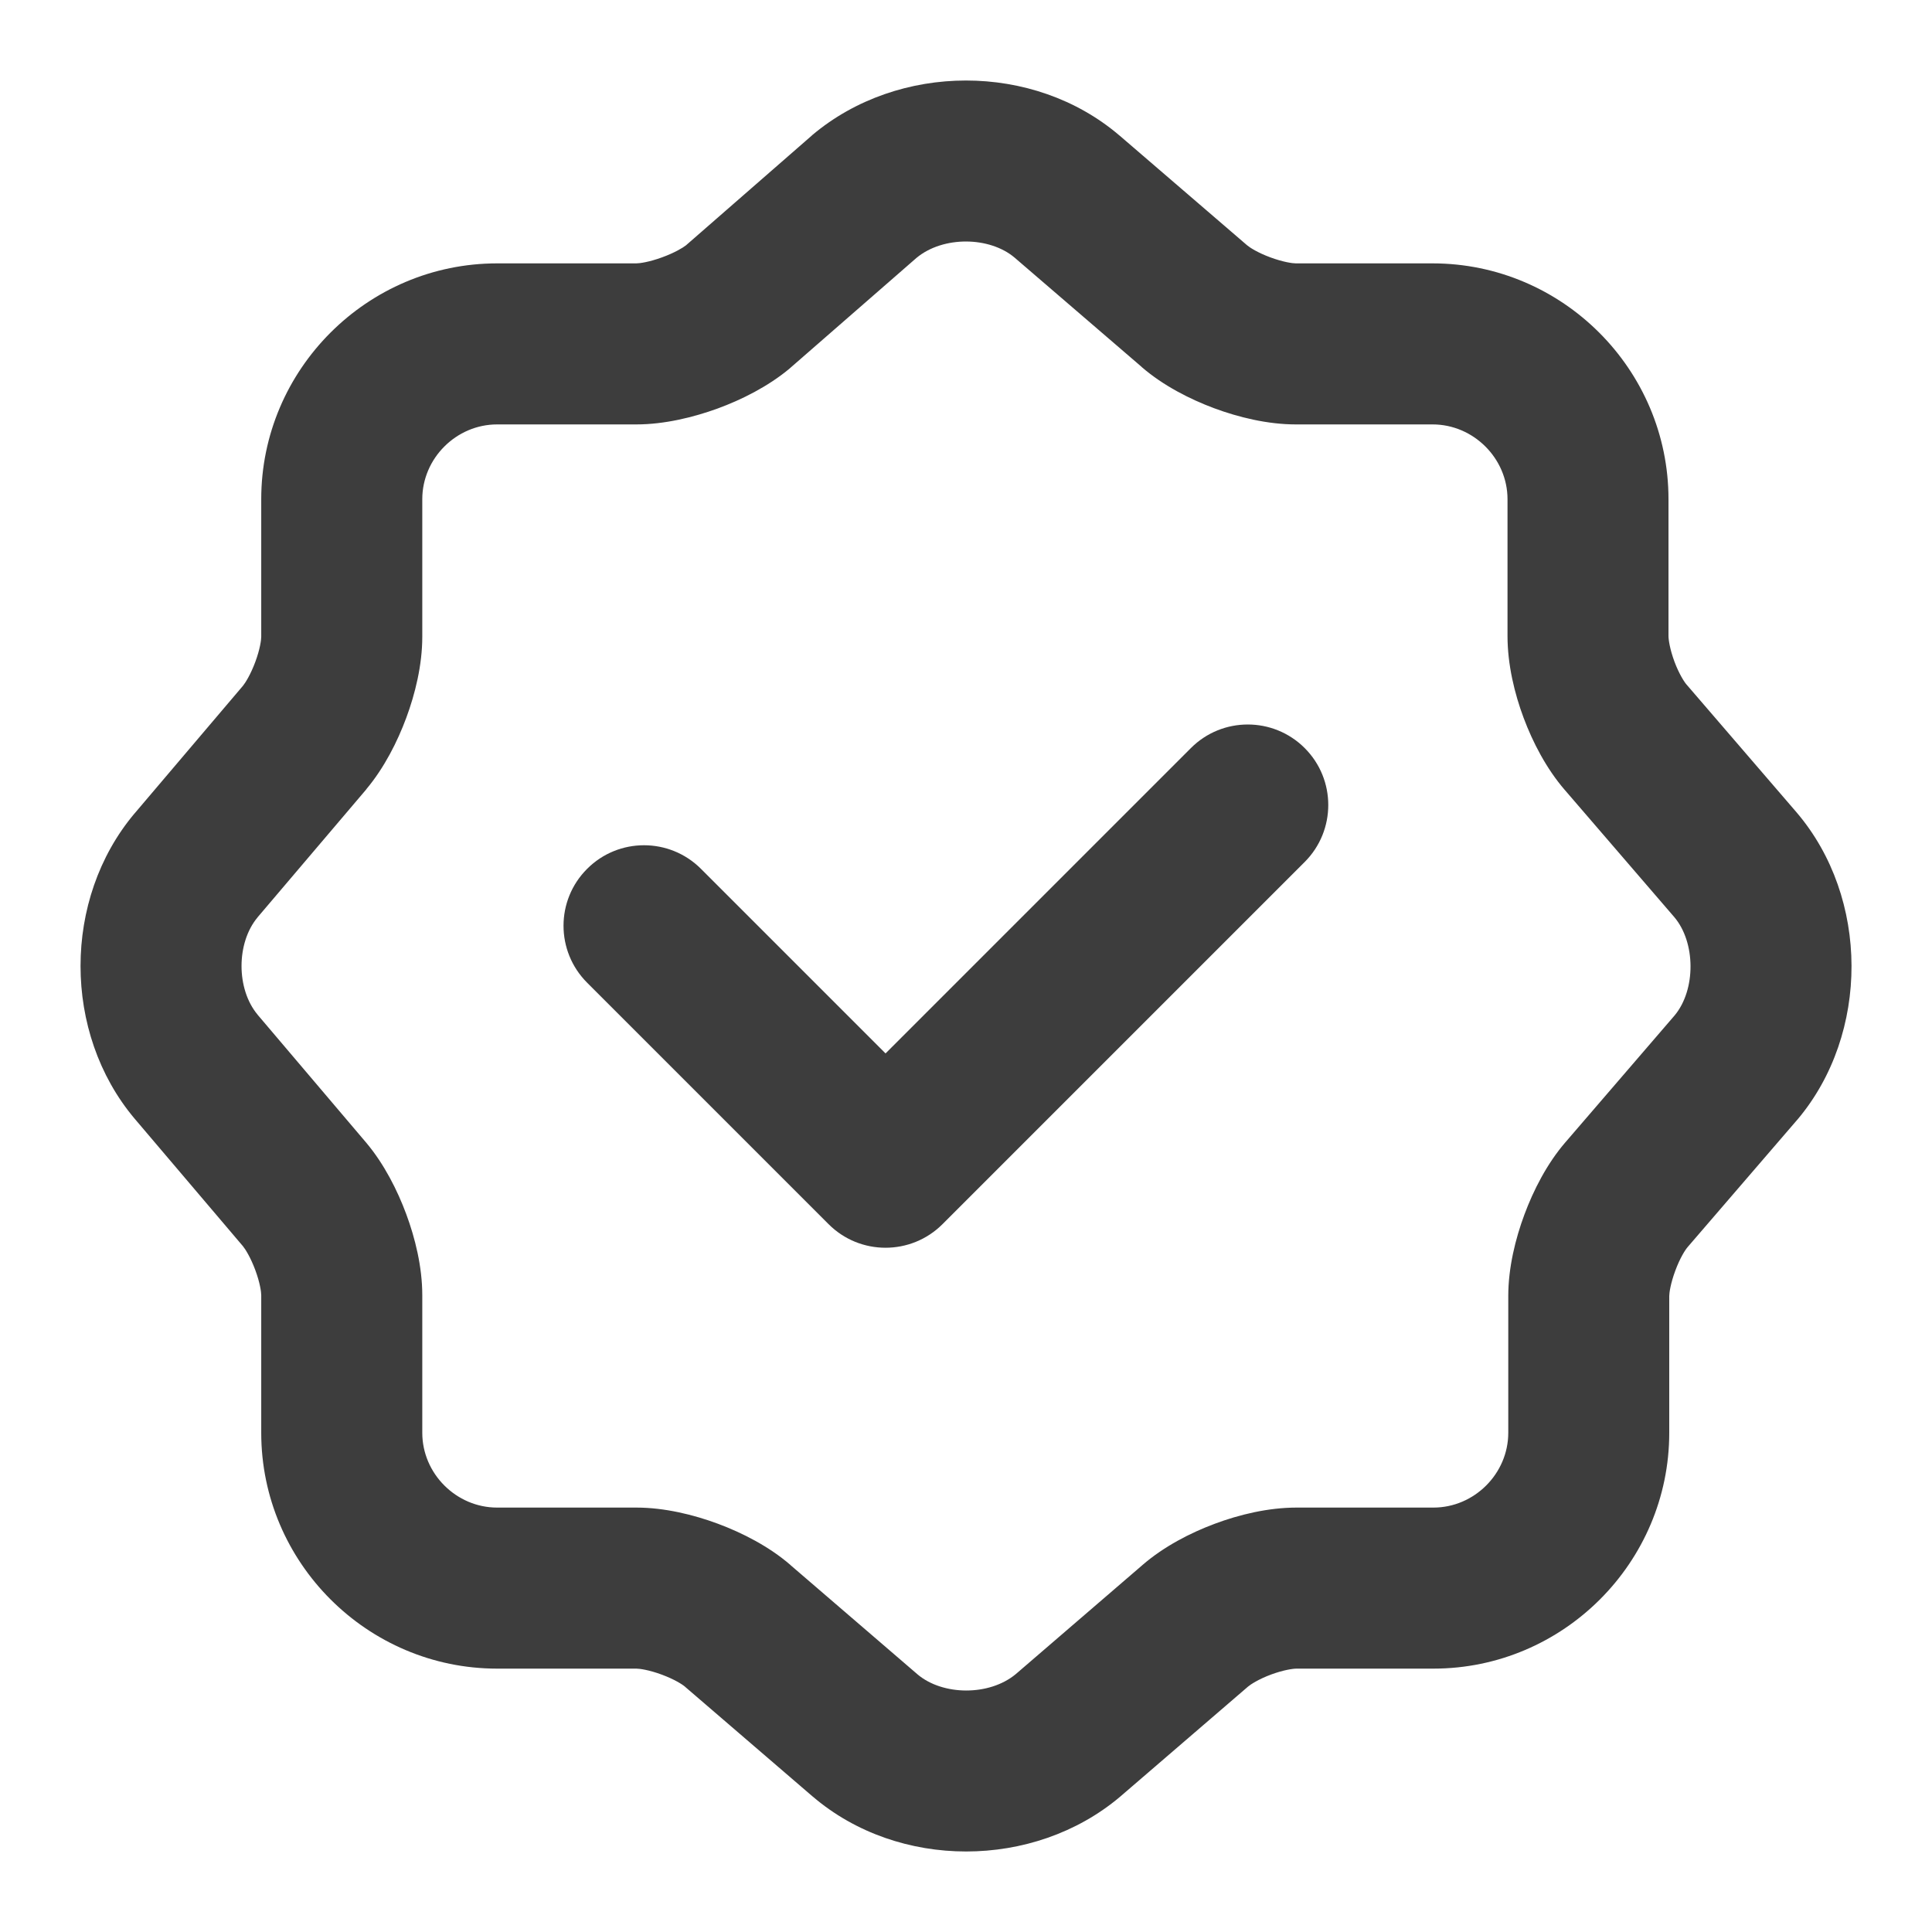 <svg width="28" height="28" viewBox="0 0 28 28" fill="none" xmlns="http://www.w3.org/2000/svg">
<path fill-rule="evenodd" clip-rule="evenodd" d="M16.223 1.963C14.979 0.899 13.021 0.906 11.773 1.957L11.766 1.964L9.941 3.556C9.895 3.592 9.775 3.664 9.597 3.729C9.409 3.798 9.27 3.817 9.223 3.817H7.205C5.324 3.817 3.786 5.354 3.786 7.235V9.23C3.786 9.275 3.768 9.41 3.7 9.593C3.634 9.771 3.559 9.892 3.522 9.938L1.952 11.787L1.948 11.791C0.907 13.03 0.907 14.97 1.948 16.209L3.522 18.062C3.559 18.108 3.634 18.229 3.7 18.407C3.768 18.59 3.786 18.725 3.786 18.77V20.765C3.786 22.646 5.324 24.183 7.205 24.183H9.223C9.27 24.183 9.408 24.202 9.591 24.27C9.775 24.338 9.893 24.414 9.929 24.446L9.932 24.449L11.776 26.035L11.779 26.037C13.023 27.101 14.981 27.094 16.229 26.043L18.081 24.449L18.084 24.446C18.124 24.412 18.241 24.336 18.42 24.269C18.599 24.203 18.737 24.183 18.791 24.183H20.774C22.655 24.183 24.192 22.646 24.192 20.765V18.782C24.192 18.736 24.212 18.598 24.28 18.415C24.348 18.231 24.424 18.113 24.456 18.077L24.458 18.074L26.045 16.231L26.054 16.221C27.096 14.981 27.097 13.013 26.036 11.772L24.447 9.926L24.444 9.923C24.41 9.884 24.334 9.767 24.267 9.588C24.201 9.409 24.181 9.271 24.181 9.218V7.235C24.181 5.354 22.643 3.817 20.762 3.817H18.779C18.733 3.817 18.595 3.798 18.411 3.73C18.227 3.662 18.11 3.586 18.073 3.554L16.226 1.965L16.223 1.963ZM11.45 5.335L13.283 3.737C13.669 3.417 14.342 3.426 14.706 3.735L14.707 3.736L16.545 5.317L16.546 5.319C16.859 5.59 17.249 5.787 17.598 5.917C17.948 6.047 18.37 6.151 18.779 6.151H20.762C21.355 6.151 21.848 6.643 21.848 7.235V9.218C21.848 9.631 21.95 10.053 22.082 10.405C22.213 10.756 22.411 11.14 22.679 11.45L22.681 11.452L24.263 13.289L24.264 13.29C24.577 13.658 24.579 14.344 24.271 14.715L22.693 16.548L22.691 16.55C22.42 16.863 22.223 17.252 22.093 17.602C21.963 17.951 21.859 18.373 21.859 18.782V20.765C21.859 21.357 21.367 21.849 20.774 21.849H18.791C18.378 21.849 17.956 21.952 17.604 22.084C17.252 22.215 16.868 22.413 16.558 22.681L16.556 22.683L14.722 24.262C14.336 24.583 13.661 24.575 13.296 24.265L13.295 24.264L11.457 22.683L11.456 22.681C11.143 22.41 10.753 22.213 10.404 22.083C10.054 21.953 9.632 21.849 9.223 21.849H7.205C6.612 21.849 6.12 21.357 6.12 20.765V18.77C6.12 18.361 6.016 17.942 5.888 17.597C5.76 17.251 5.568 16.872 5.312 16.566L3.734 14.707L3.733 14.705C3.423 14.335 3.423 13.665 3.733 13.295L3.734 13.293L5.306 11.443L5.312 11.434C5.568 11.128 5.76 10.749 5.888 10.403C6.016 10.058 6.12 9.639 6.12 9.23V7.235C6.12 6.643 6.612 6.151 7.205 6.151H9.223C9.631 6.151 10.052 6.047 10.399 5.921C10.746 5.794 11.13 5.602 11.44 5.344L11.45 5.335ZM18.909 12.492C19.364 12.036 19.364 11.297 18.909 10.842C18.453 10.386 17.714 10.386 17.259 10.842L12.834 15.267L10.159 12.592C9.703 12.136 8.964 12.136 8.509 12.592C8.053 13.047 8.053 13.786 8.509 14.242L12.009 17.742C12.464 18.197 13.203 18.197 13.659 17.742L18.909 12.492Z" fill="#3D3D3D"/>
</svg>
